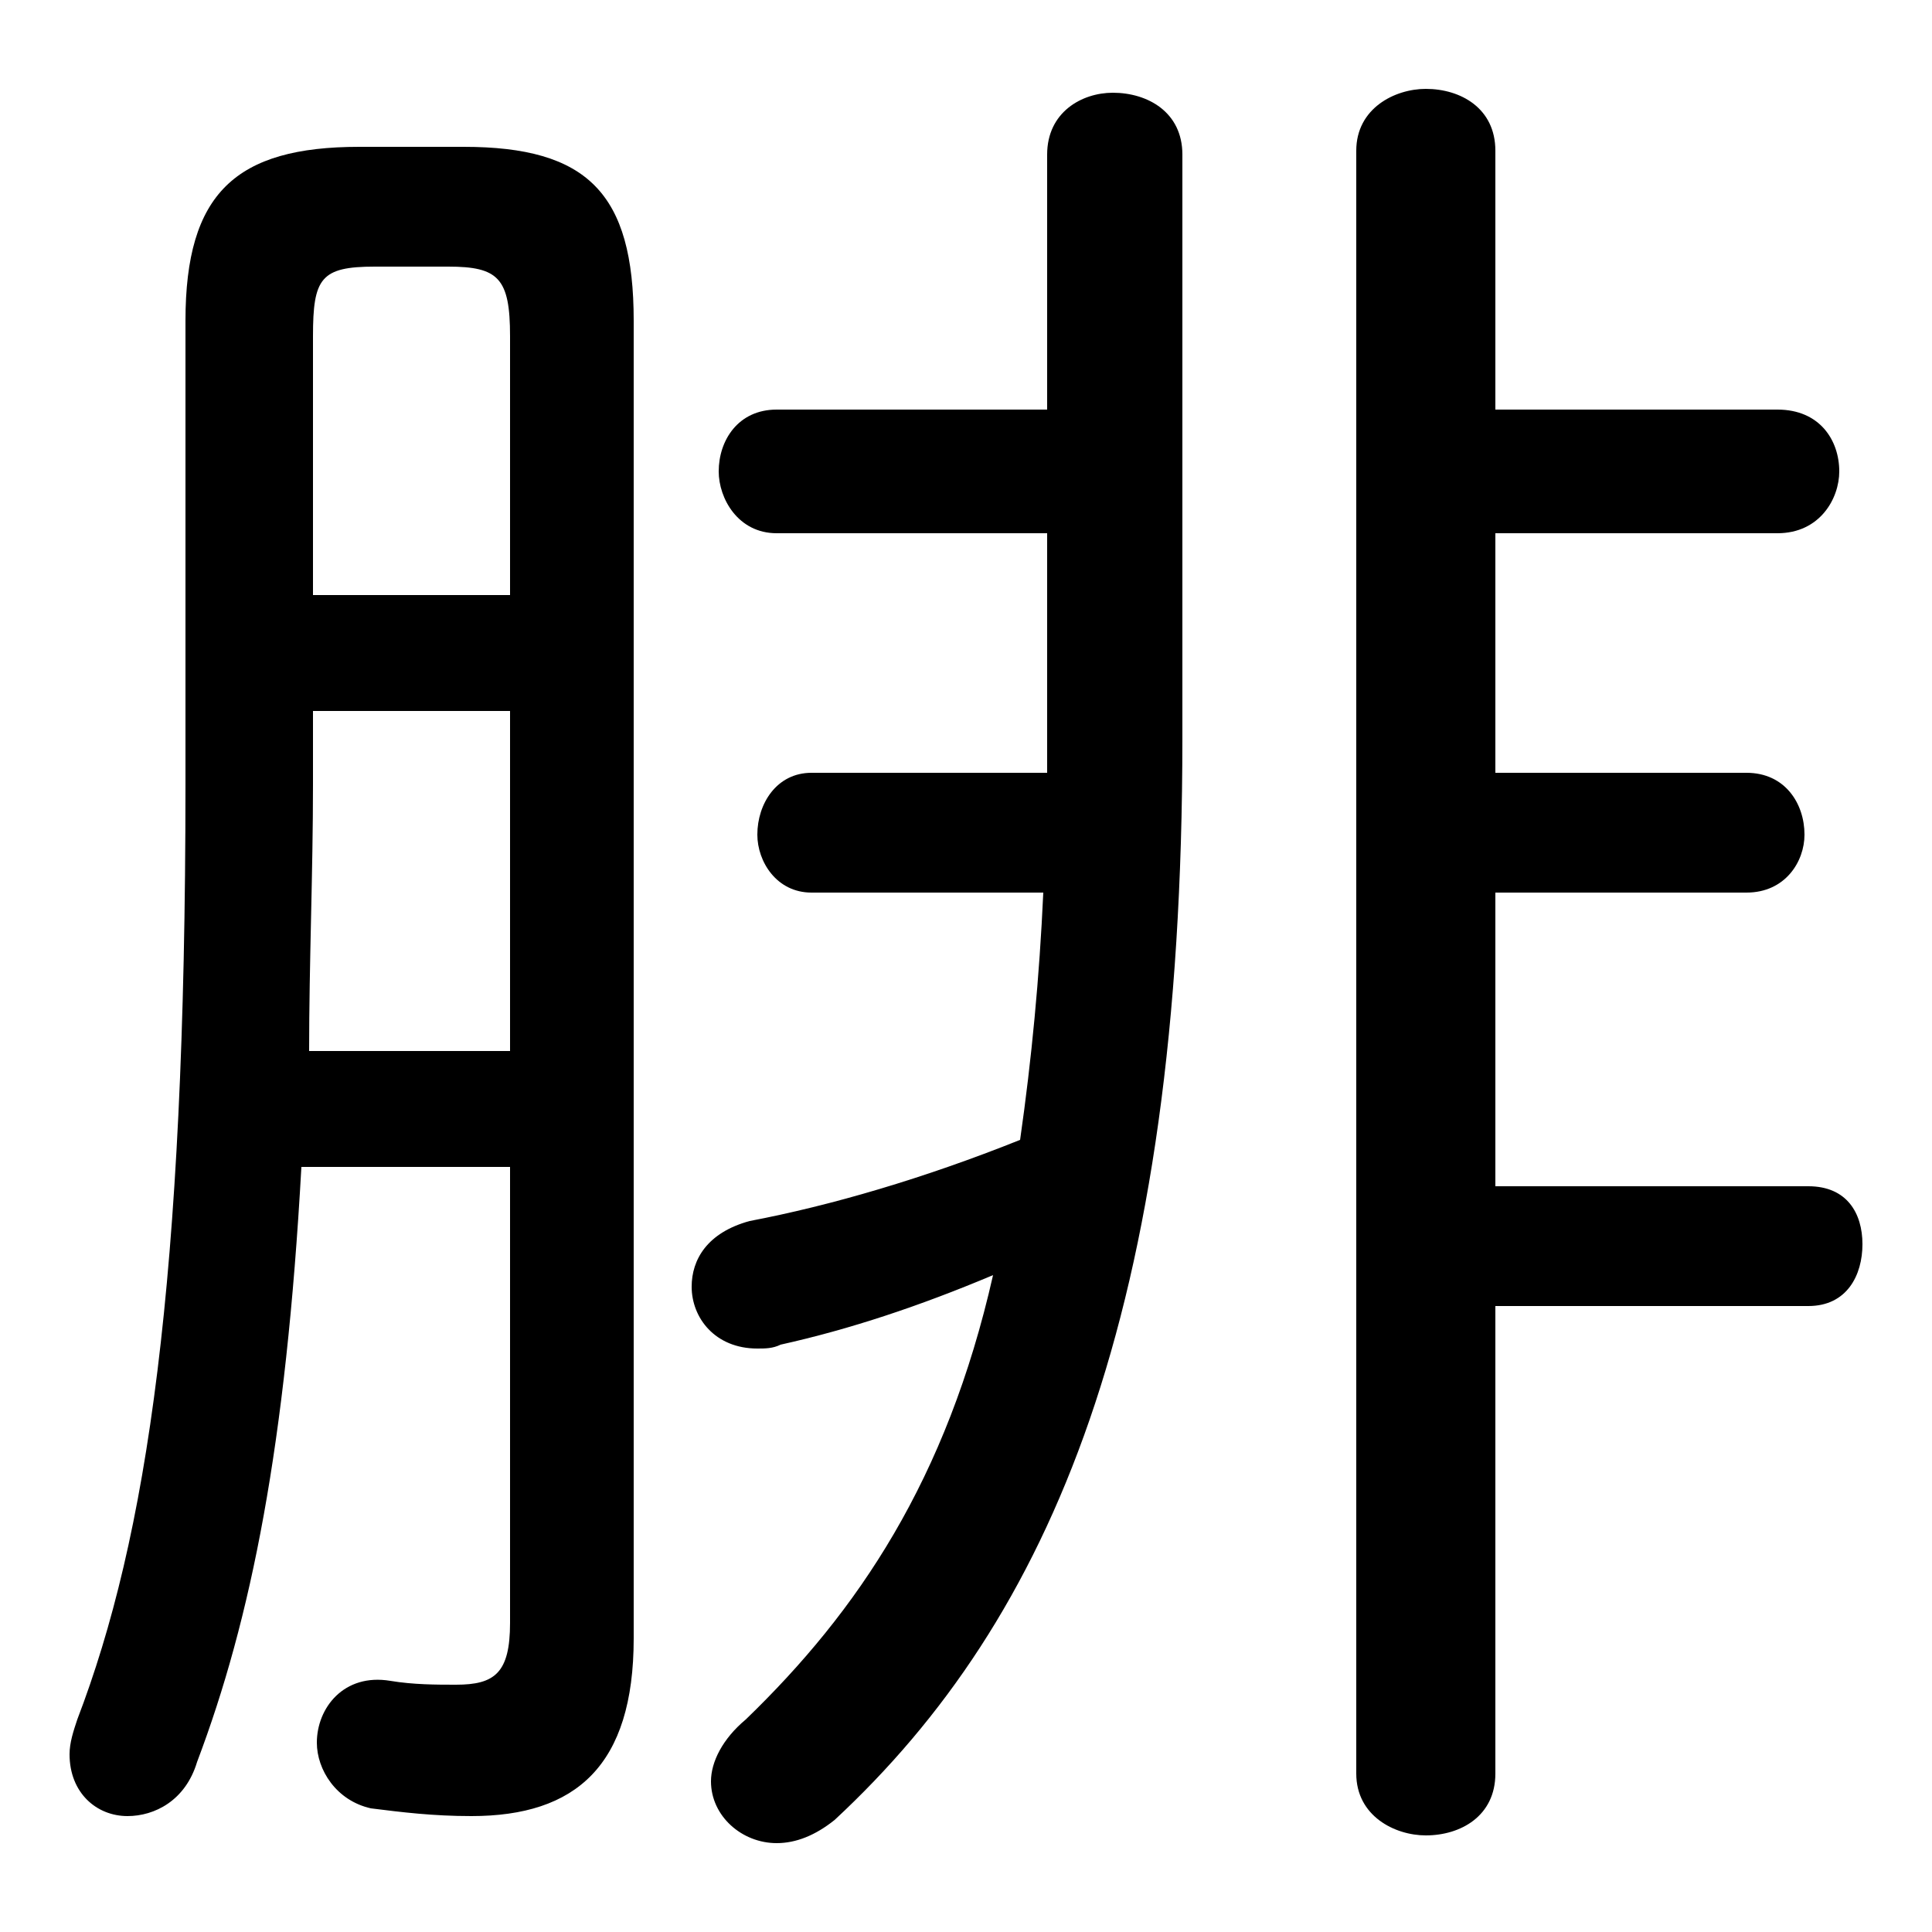 <svg xmlns="http://www.w3.org/2000/svg" viewBox="0 -44.0 50.0 50.0">
    <rect x="0" y="-44.0" width="50.0" height="50.0" fill="#808080" stroke="none"/>
    <g transform="scale(1, -1)">
        <!-- ボディの枠 -->
        <rect x="0" y="-6.0" width="50.0" height="50.0"
            stroke="white" fill="white"/>
        <!-- グリフ座標系の原点 -->
        <circle cx="0" cy="0" r="5" fill="white"/>
        <!-- グリフのアウトライン -->
        <g style="fill:black;stroke:#000000;stroke-width:0;stroke-linecap:round;stroke-linejoin:round;">
        <path d="M 21.0 24.0 C 20.1 24.0 19.6 23.2 19.6 22.4 C 19.6 21.7 20.1 20.9 21.0 20.9 L 27.0 20.9 C 26.9 18.7 26.7 16.6 26.4 14.5 C 23.9 13.5 21.5 12.8 19.4 12.4 C 18.3 12.1 17.9 11.4 17.9 10.7 C 17.9 9.9 18.5 9.1 19.6 9.1 C 19.8 9.1 20.0 9.1 20.2 9.2 C 22.0 9.6 23.8 10.2 25.7 11.0 C 24.5 5.7 22.2 2.3 19.3 -0.5 C 18.7 -1.0 18.4 -1.6 18.4 -2.1 C 18.4 -3.0 19.2 -3.7 20.1 -3.7 C 20.6 -3.7 21.1 -3.5 21.6 -3.1 C 27.2 2.1 30.6 10.0 30.6 24.9 L 30.6 40.0 C 30.6 41.1 29.7 41.6 28.8 41.6 C 28.0 41.6 27.1 41.1 27.1 40.0 L 27.1 33.4 L 20.1 33.4 C 19.1 33.4 18.6 32.6 18.6 31.8 C 18.6 31.1 19.1 30.2 20.1 30.2 L 27.1 30.2 L 27.1 25.2 C 27.1 24.8 27.1 24.4 27.1 24.0 Z M 38.7 30.2 L 46.0 30.2 C 47.1 30.2 47.6 31.1 47.6 31.8 C 47.6 32.6 47.1 33.4 46.0 33.4 L 38.7 33.4 L 38.7 40.1 C 38.7 41.2 37.8 41.7 36.9 41.7 C 36.1 41.7 35.1 41.2 35.1 40.1 L 35.1 -1.9 C 35.1 -3.0 36.1 -3.5 36.9 -3.5 C 37.8 -3.5 38.7 -3.0 38.7 -1.9 L 38.7 10.2 L 46.8 10.2 C 47.8 10.2 48.2 11.0 48.2 11.8 C 48.2 12.6 47.8 13.3 46.8 13.3 L 38.7 13.3 L 38.7 20.9 L 45.2 20.9 C 46.2 20.9 46.7 21.7 46.7 22.4 C 46.7 23.2 46.2 24.0 45.2 24.0 L 38.7 24.0 Z M 13.2 13.8 L 13.2 2.0 C 13.2 0.7 12.8 0.4 11.8 0.4 C 11.3 0.4 10.7 0.4 10.1 0.5 C 8.9 0.7 8.2 -0.2 8.2 -1.1 C 8.2 -1.8 8.7 -2.6 9.6 -2.8 C 10.4 -2.9 11.2 -3.0 12.2 -3.0 C 14.9 -3.0 16.4 -1.7 16.4 1.6 L 16.4 35.7 C 16.4 39.0 15.2 40.2 12.0 40.2 L 9.3 40.2 C 6.1 40.2 4.8 39.0 4.8 35.7 L 4.8 23.7 C 4.8 10.8 3.8 4.2 2.0 -0.5 C 1.9 -0.8 1.8 -1.1 1.8 -1.4 C 1.8 -2.4 2.5 -3.0 3.3 -3.0 C 4.0 -3.0 4.8 -2.6 5.1 -1.6 C 6.5 2.1 7.4 6.6 7.8 13.8 Z M 13.2 28.6 L 8.1 28.6 L 8.1 35.3 C 8.1 36.8 8.3 37.1 9.7 37.1 L 11.6 37.1 C 12.9 37.1 13.2 36.8 13.2 35.3 Z M 13.2 25.6 L 13.2 16.8 L 8.0 16.8 C 8.0 19.1 8.1 21.4 8.1 23.7 L 8.1 25.6 Z"/>
    </g>
    </g>
</svg>
